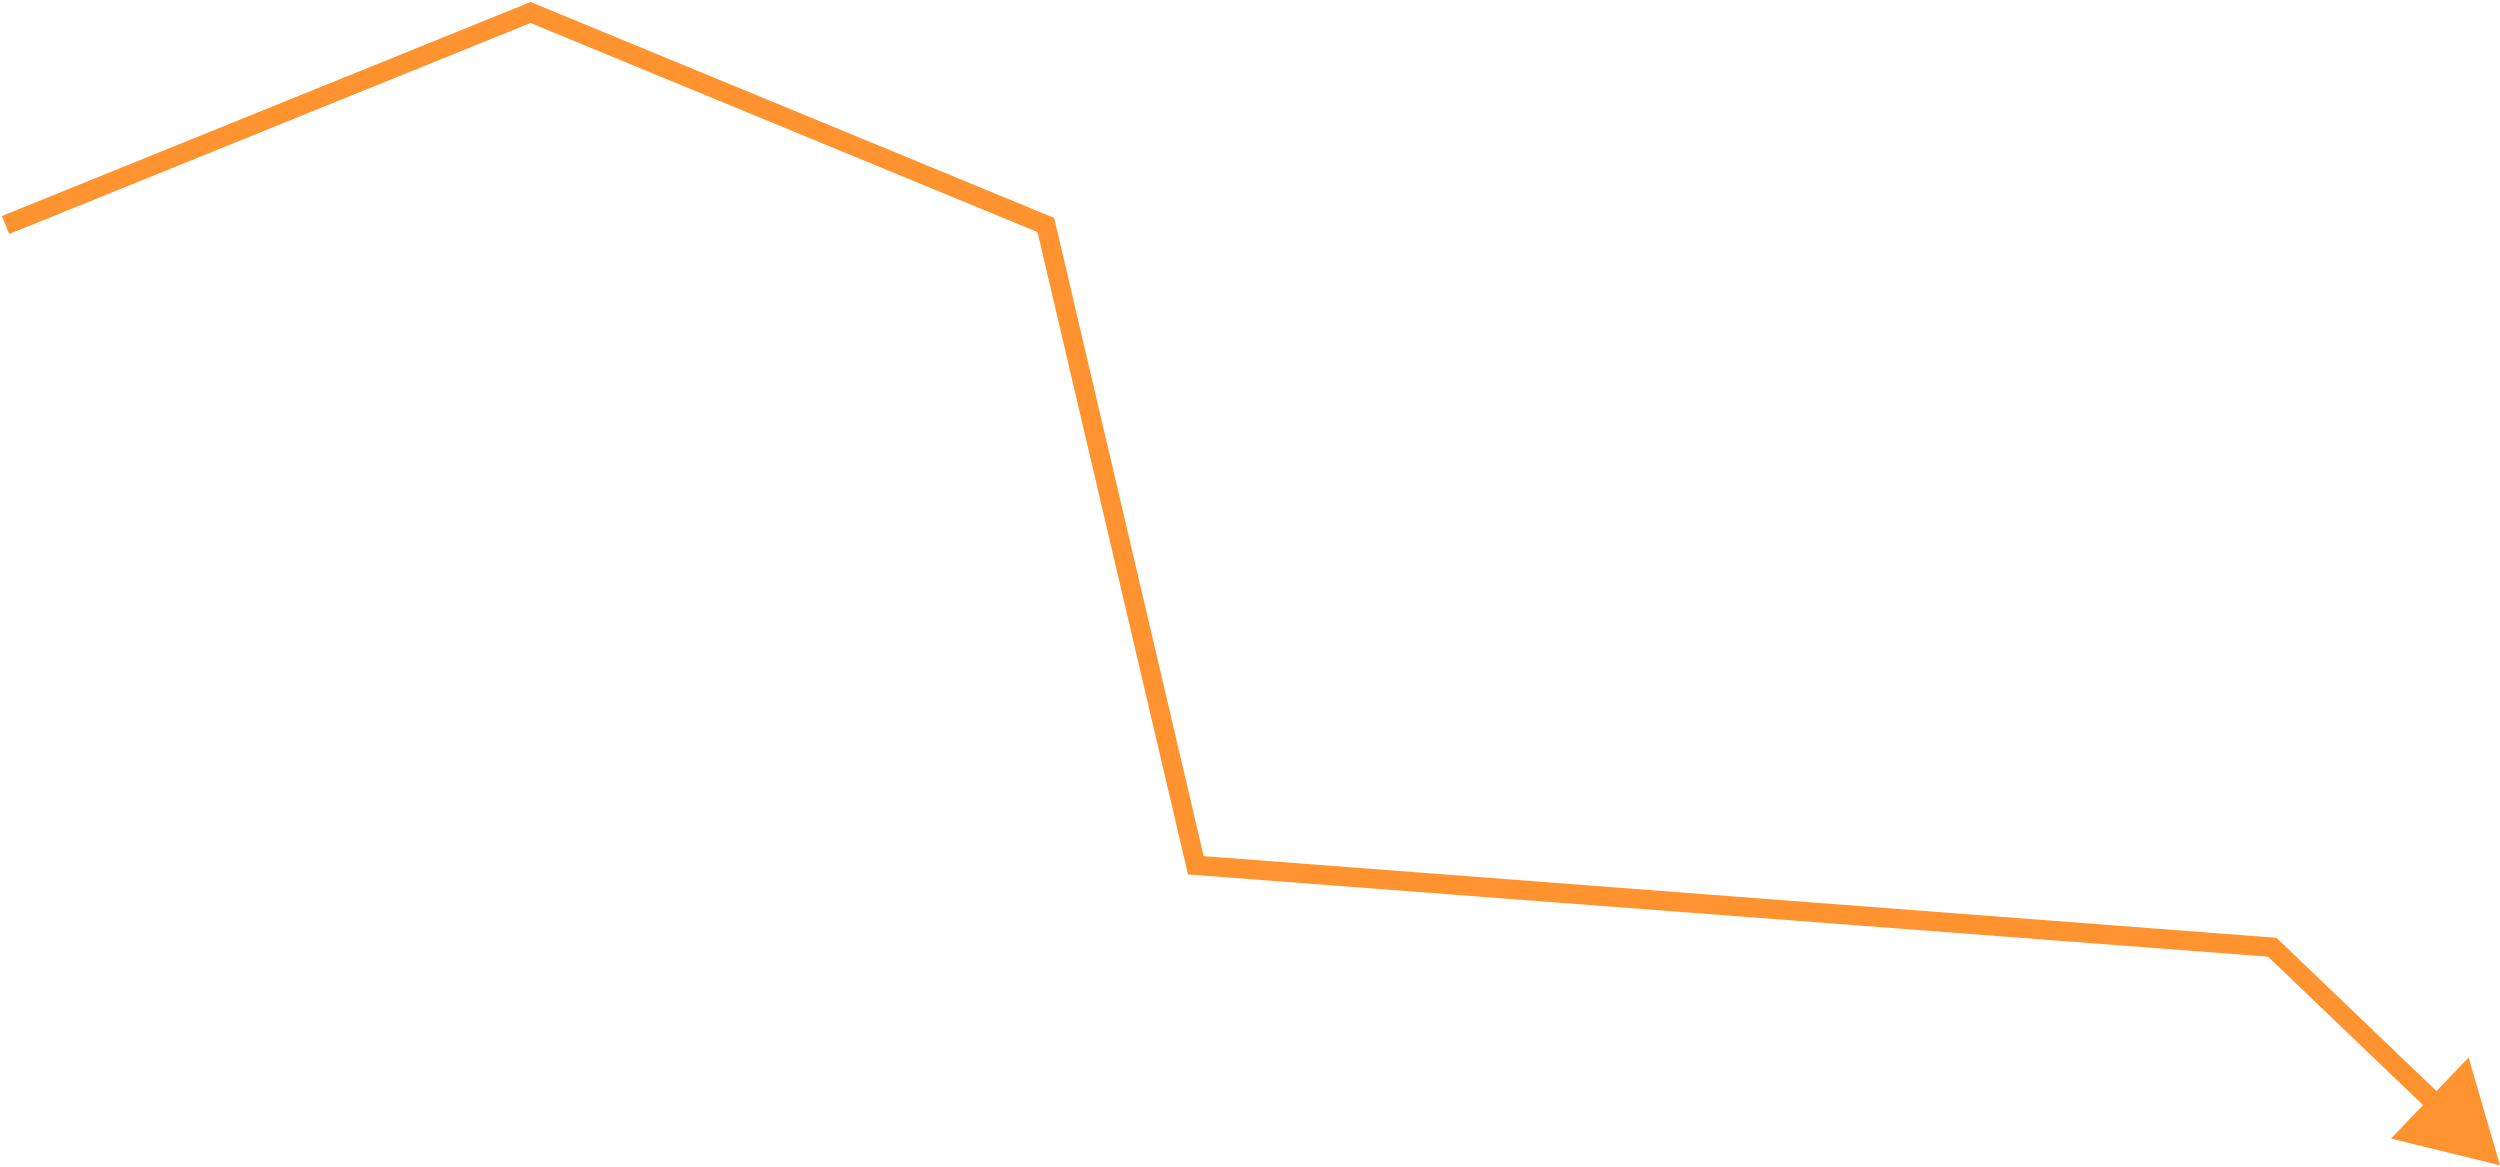 <svg width="900" height="420" viewBox="0 0 900 420" fill="none" xmlns="http://www.w3.org/2000/svg">
<path d="M376.5 81L377.834 77.764L379.497 78.45L379.908 80.202L376.5 81ZM430.5 311.5L430.234 314.99L427.677 314.795L427.092 312.298L430.5 311.5ZM818 341L818.266 337.51L819.515 337.605L820.42 338.472L818 341ZM900 419.5L860.744 409.894L888.691 380.7L900 419.5ZM191 4.5L189.687 1.256L191.012 0.719L192.334 1.264L191 4.5ZM379.908 80.202L433.908 310.702L427.092 312.298L373.092 81.798L379.908 80.202ZM430.766 308.01L818.266 337.51L817.734 344.49L430.234 314.99L430.766 308.01ZM820.42 338.472L879.666 395.189L874.826 400.245L815.58 343.528L820.42 338.472ZM0.687 77.756L189.687 1.256L192.313 7.744L3.313 84.244L0.687 77.756ZM192.334 1.264L377.834 77.764L375.166 84.236L189.666 7.736L192.334 1.264Z" fill="#FF9330"/>
</svg>
